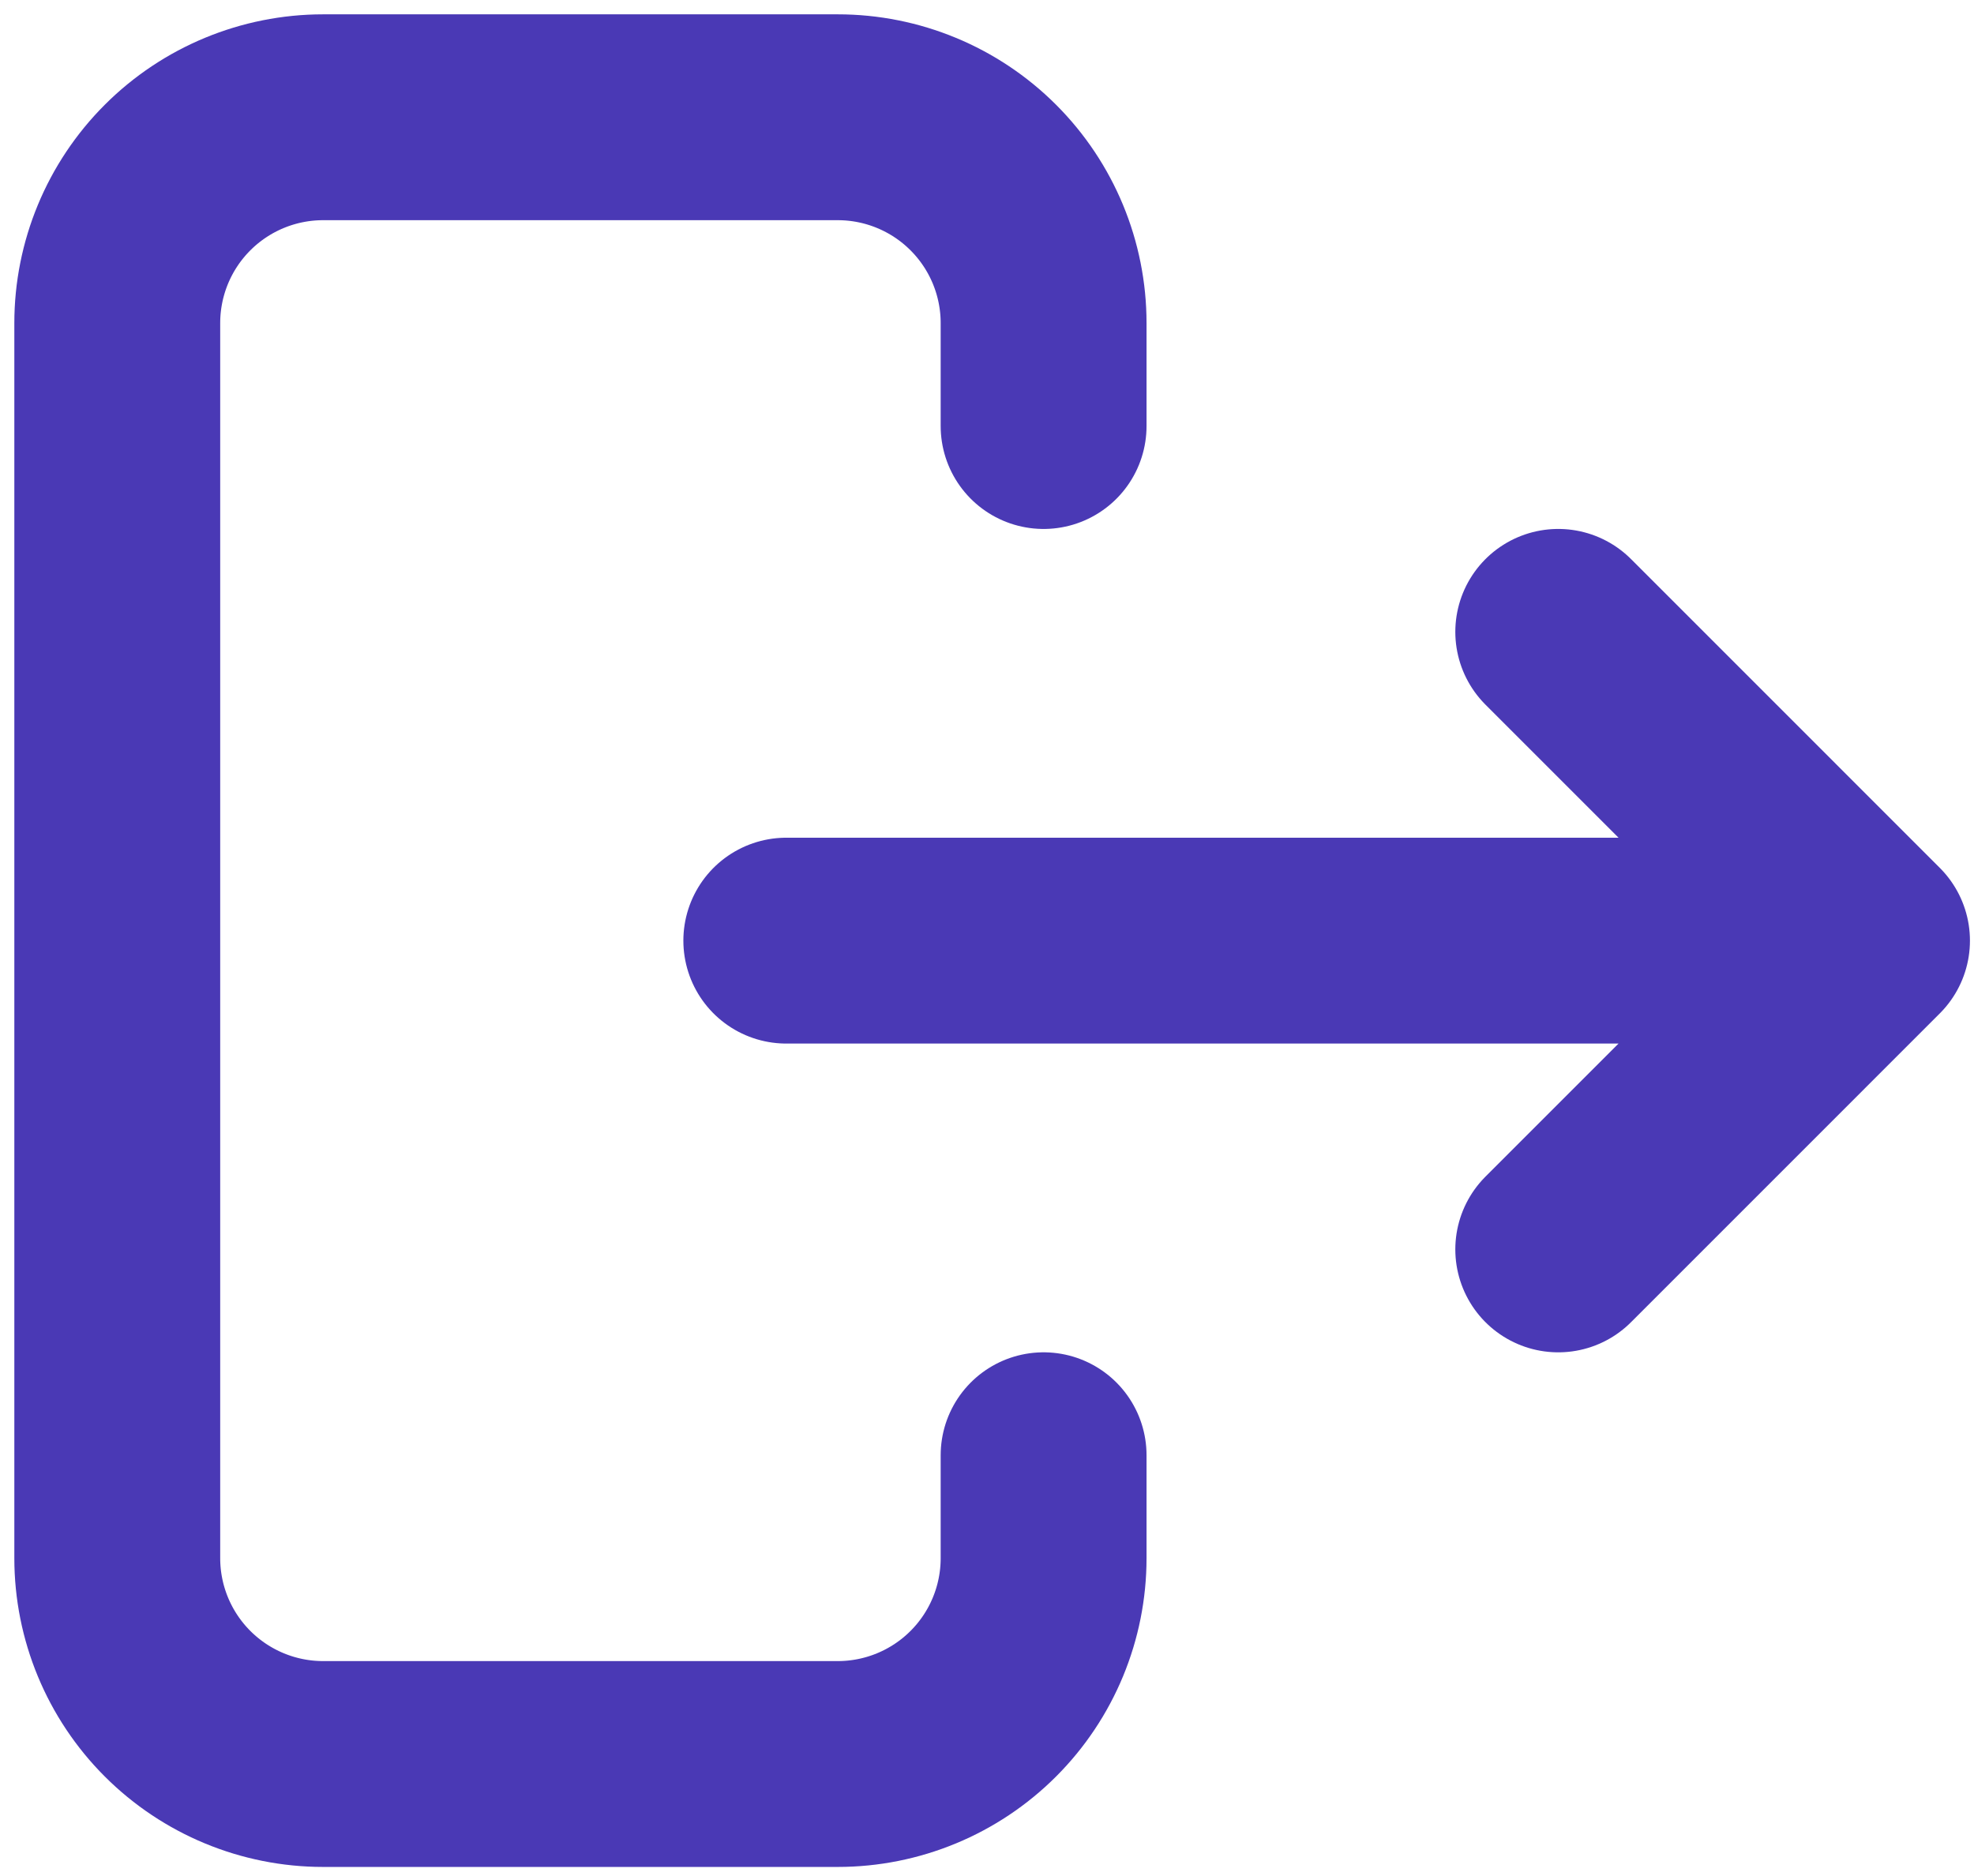 <svg width="101" height="96" viewBox="0 0 101 96" fill="none" xmlns="http://www.w3.org/2000/svg">
<path d="M90.26 48.13L40.231 48.13M79.728 63.929L95.526 48.13L79.728 32.331M53.396 21.799V16.532C53.396 13.739 52.287 11.06 50.311 9.085C48.336 7.11 45.657 6 42.864 6L16.532 6C13.739 6 11.06 7.11 9.085 9.085C7.11 11.06 6 13.739 6 16.532L6 79.728C6 82.521 7.11 85.2 9.085 87.175C11.06 89.15 13.739 90.26 16.532 90.26L42.864 90.26C45.657 90.26 48.336 89.15 50.311 87.175C52.287 85.2 53.396 82.521 53.396 79.728V74.461" stroke="#4A39B5" stroke-width="10.533" stroke-linecap="round" stroke-linejoin="round"/>
</svg>
